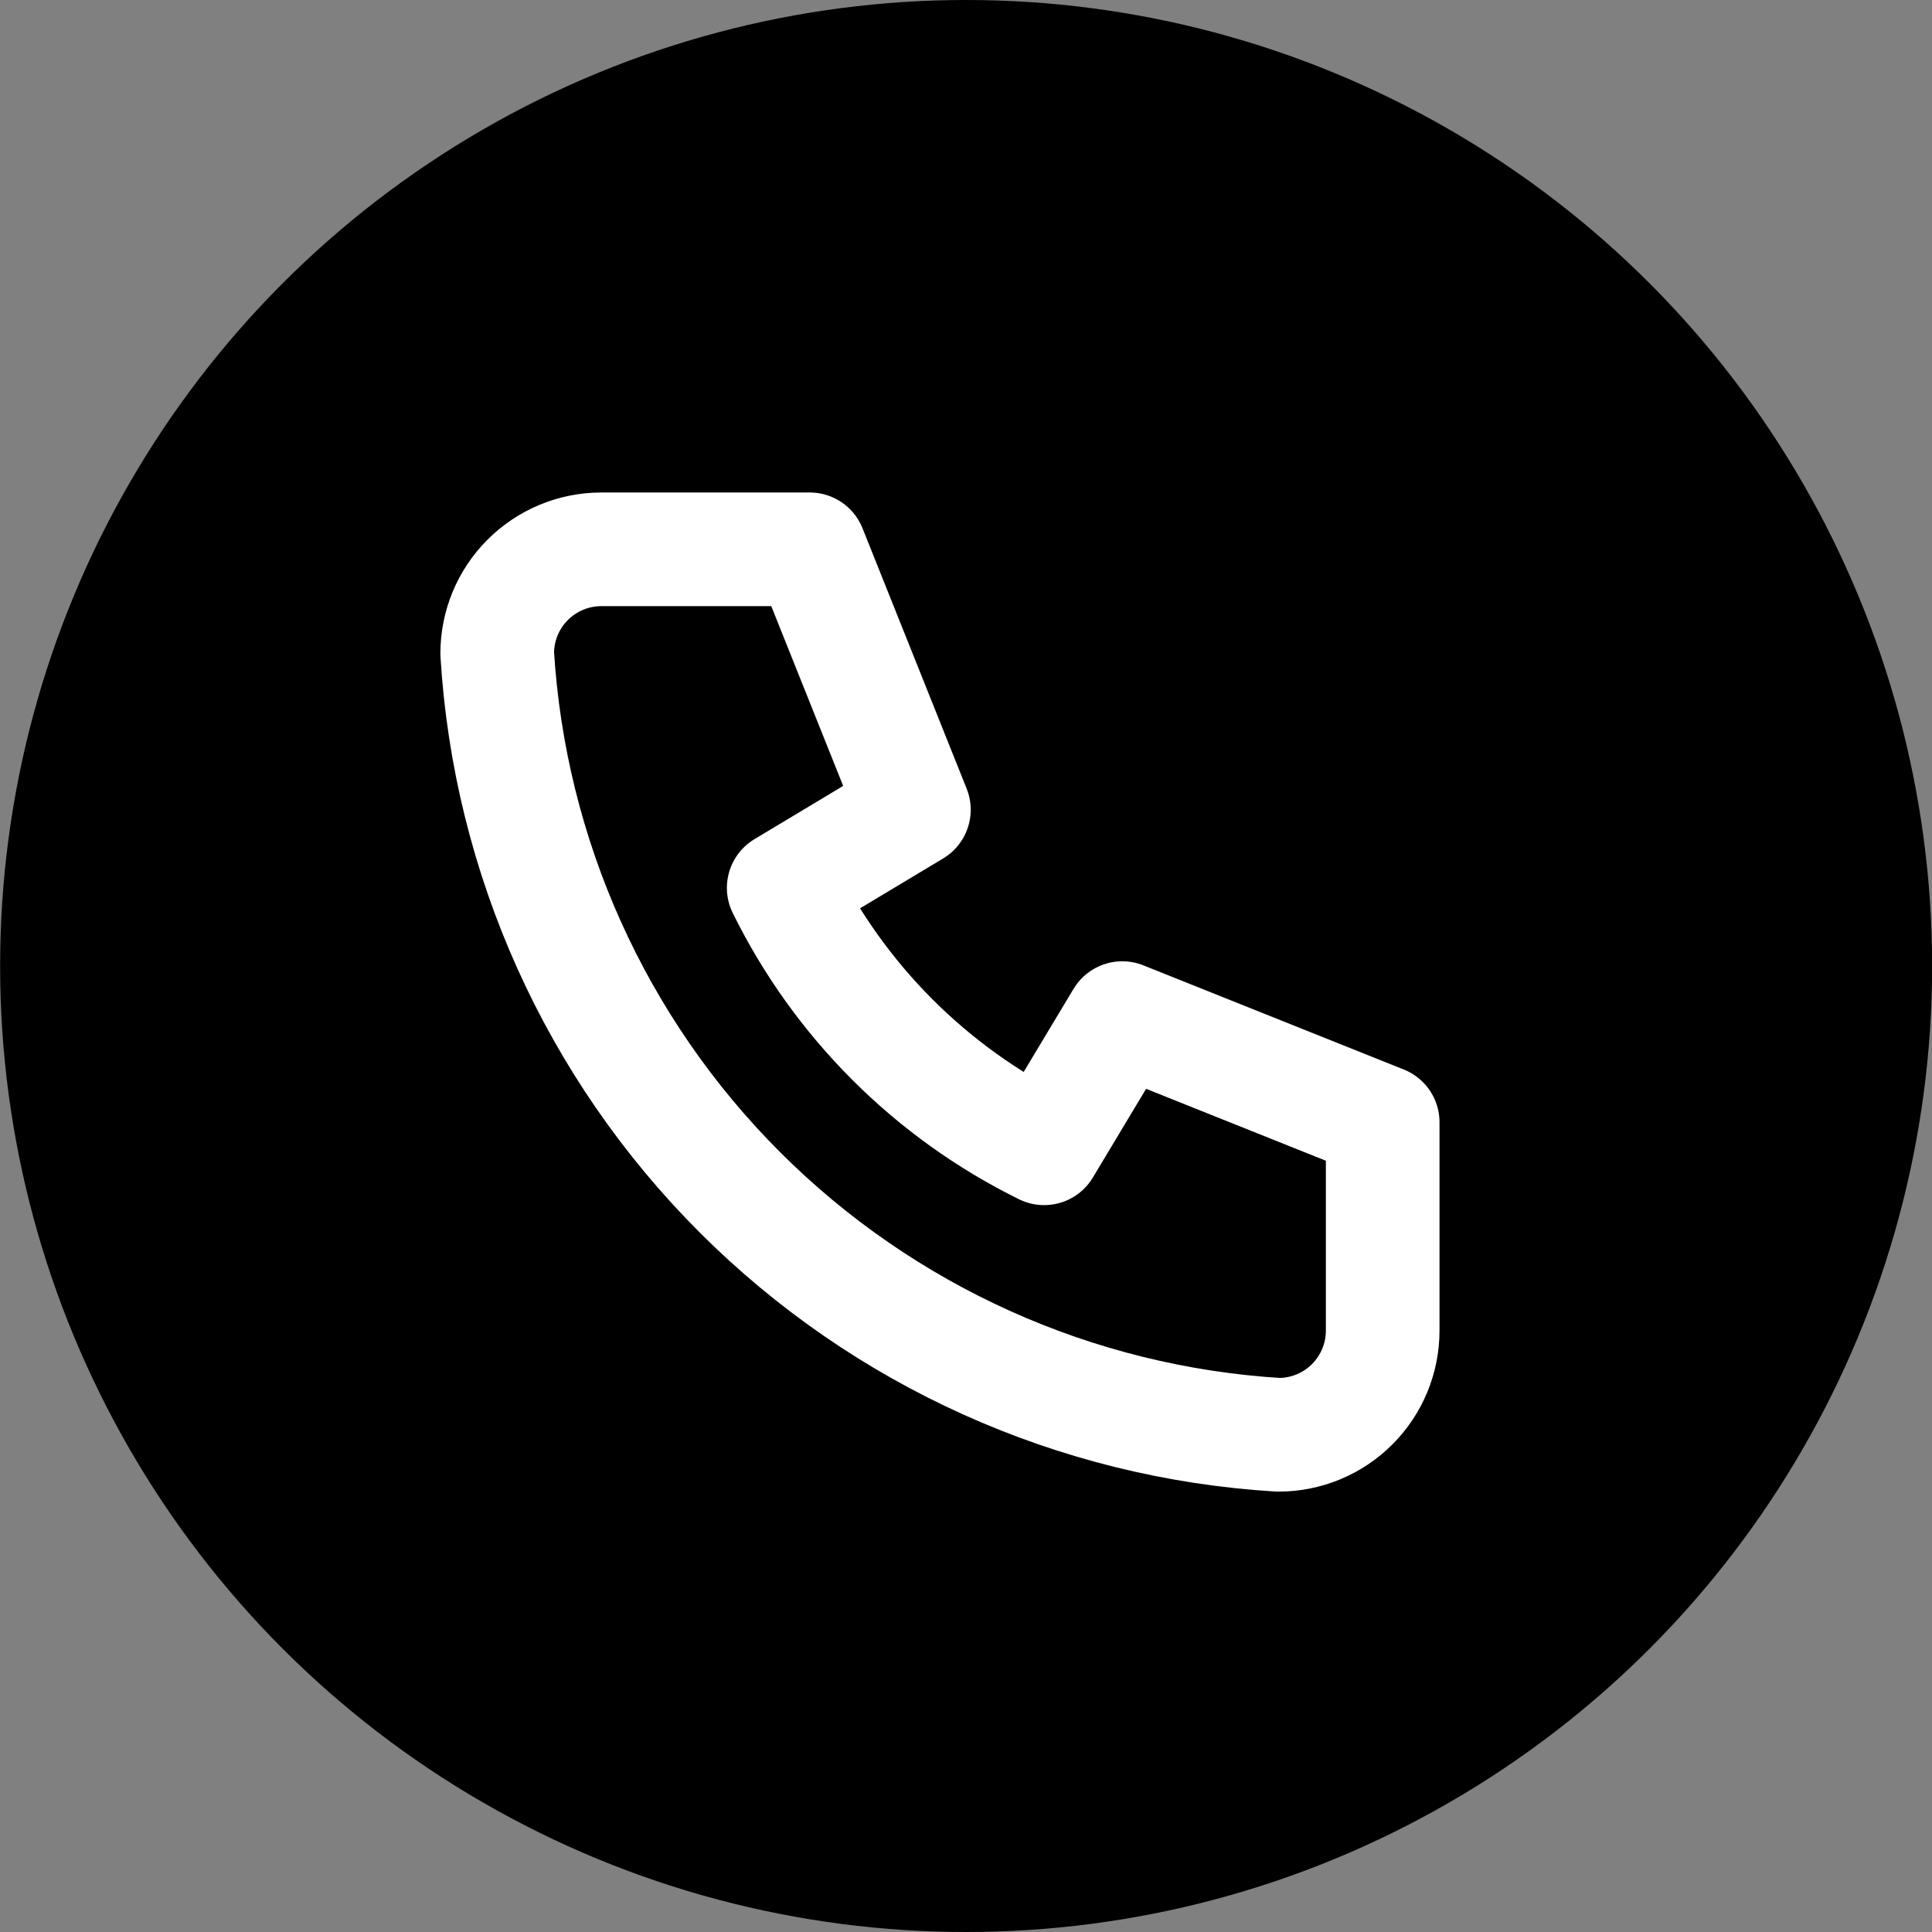 <svg viewBox="0 0 34 34" fill="none" xmlns="http://www.w3.org/2000/svg">
<rect x="0" y="0" width="34" height="34" fill="#808080" stroke="none"/>
<g clip-path="url(#clip0)">
<ellipse cx="17.002" cy="17" rx="17" ry="17" fill="currentColor"/>
<path d="M10.583 9.667H14.25L16.083 14.25L13.792 15.625C14.773 17.616 16.384 19.227 18.375 20.208L19.75 17.917L24.333 19.75V23.417C24.333 23.903 24.14 24.369 23.796 24.713C23.453 25.057 22.986 25.25 22.5 25.25C18.924 25.033 15.552 23.514 13.019 20.981C10.486 18.448 8.967 15.076 8.75 11.5C8.75 11.014 8.943 10.547 9.287 10.204C9.631 9.86 10.097 9.667 10.583 9.667" stroke="white" stroke-width="2" stroke-linecap="round" stroke-linejoin="round"/>
</g>
<defs>
<clipPath id="clip0">
<rect width="34" height="34" fill="white"/>
</clipPath>
</defs>
</svg>

